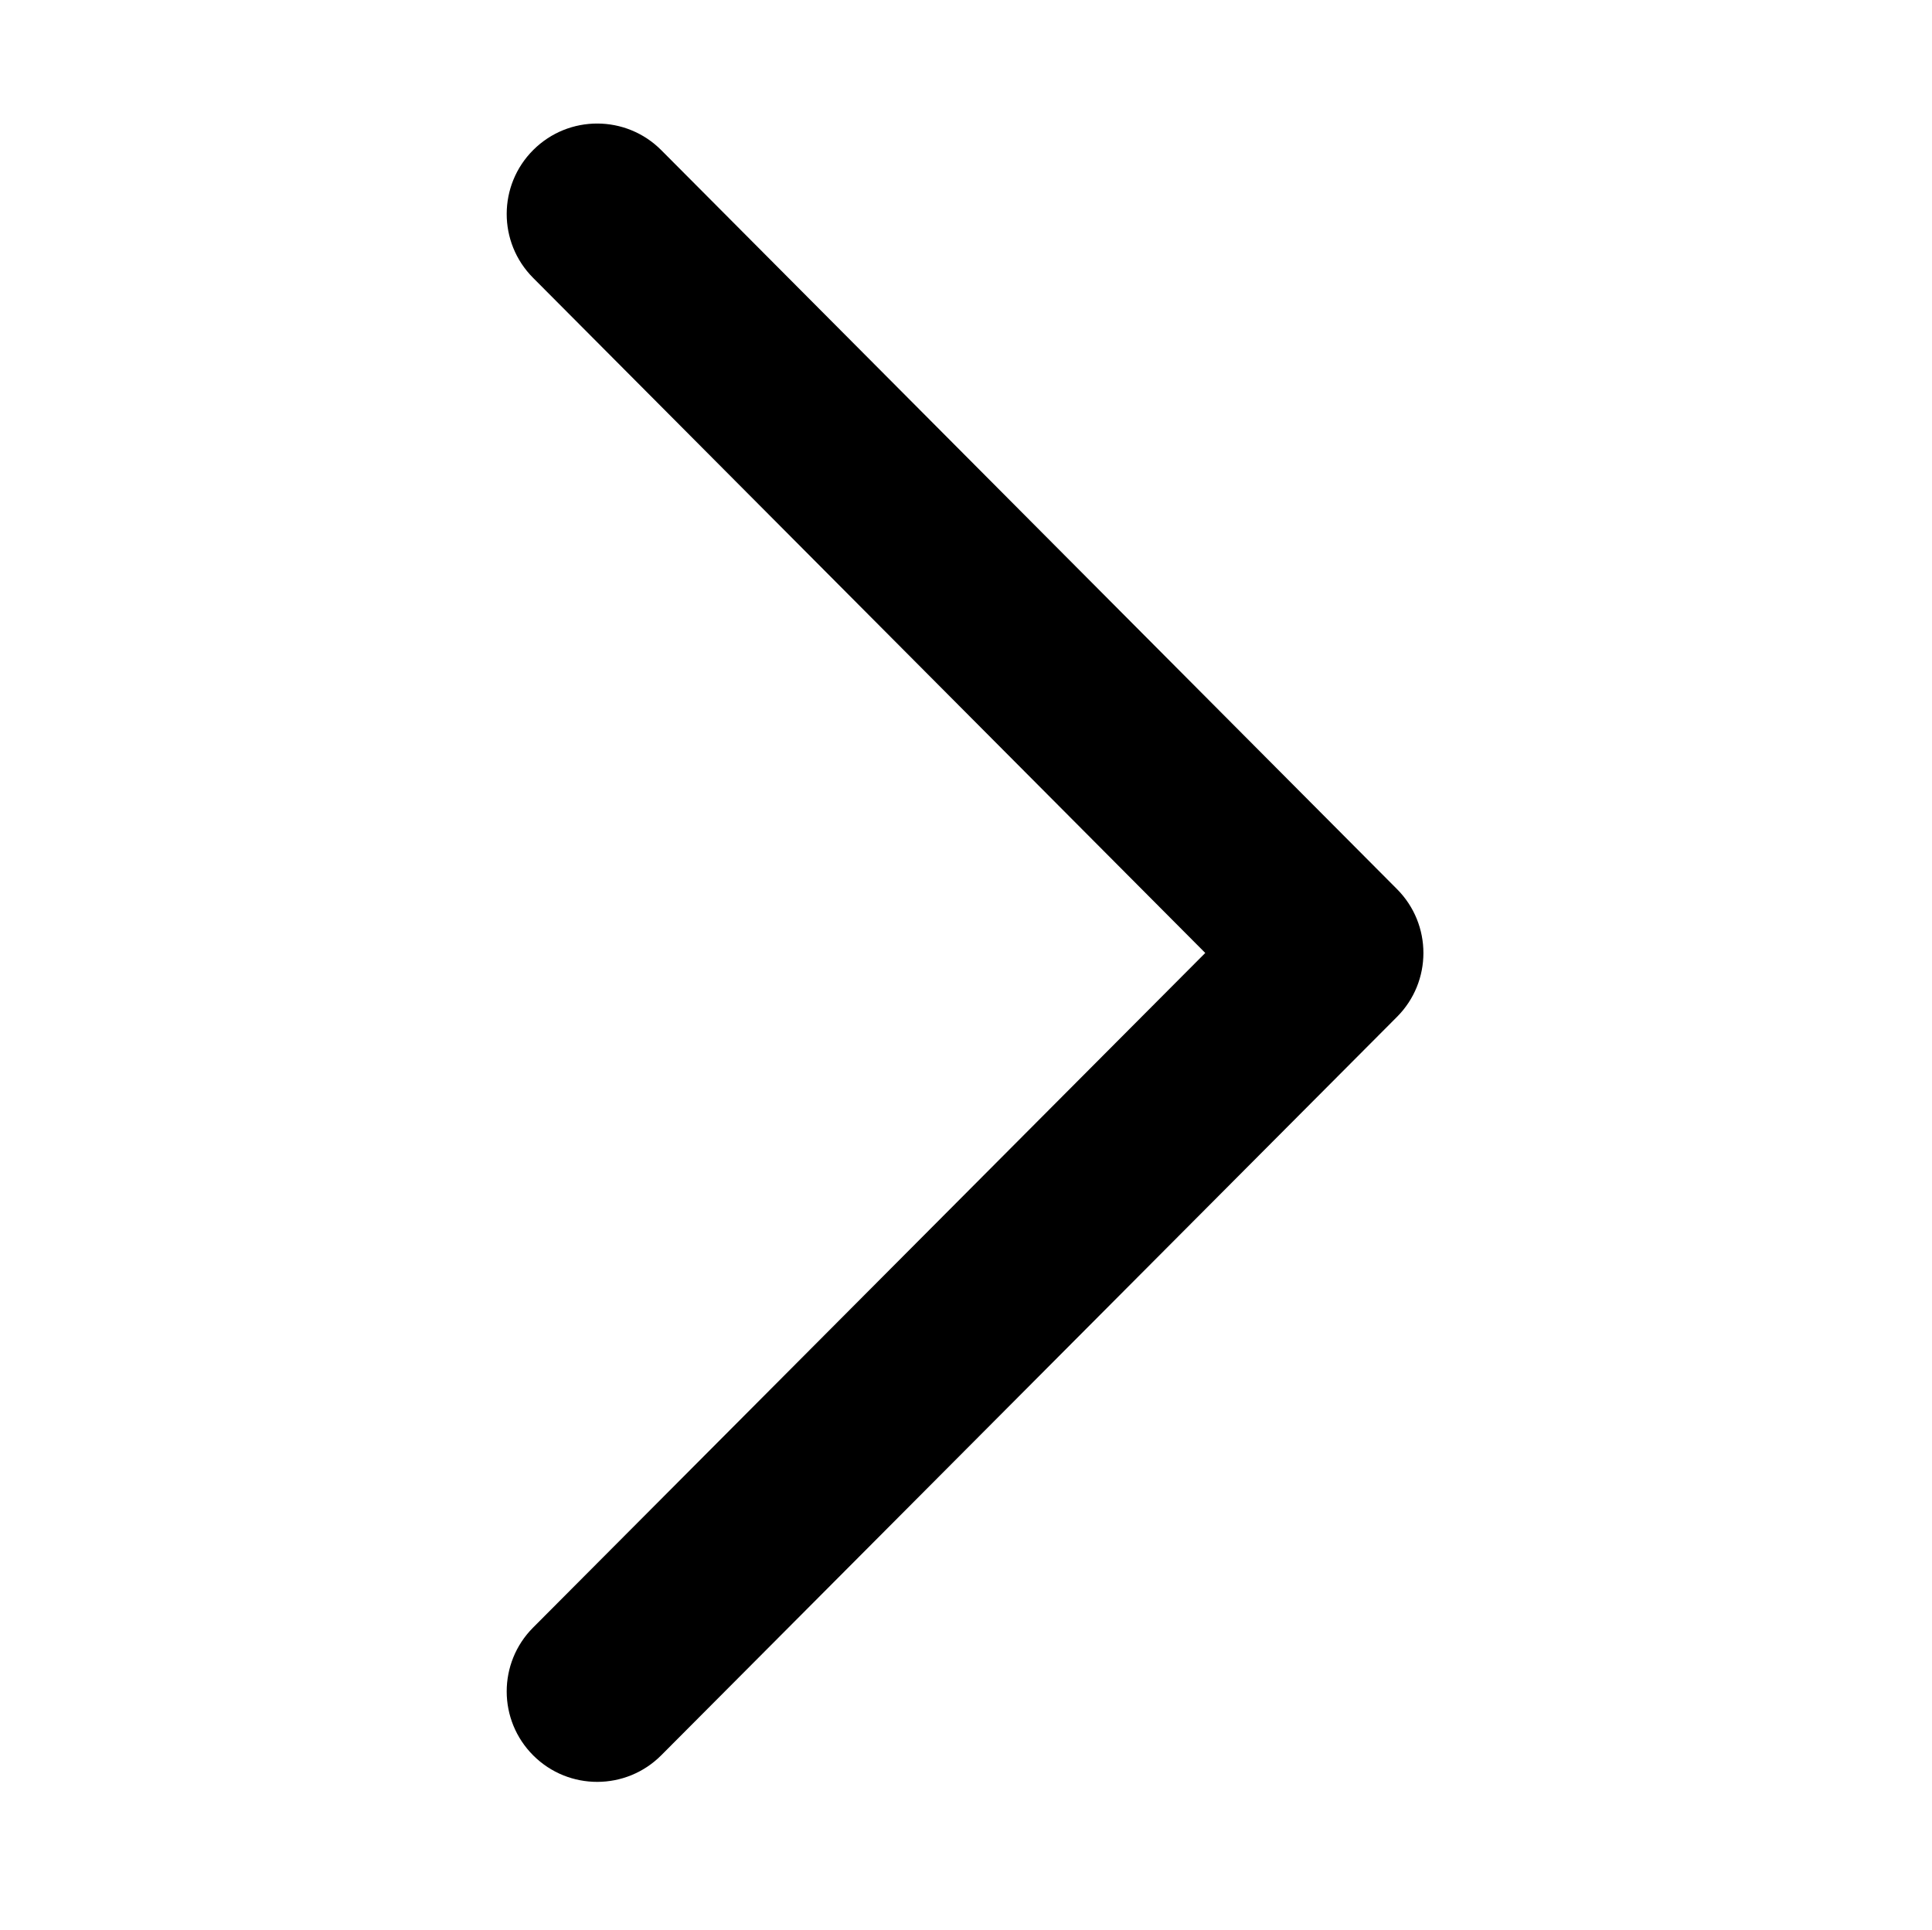 <?xml version="1.0" standalone="no"?><!DOCTYPE svg PUBLIC "-//W3C//DTD SVG 1.1//EN" "http://www.w3.org/Graphics/SVG/1.1/DTD/svg11.dtd"><svg t="1582793678137" class="icon" viewBox="0 0 1025 1024" version="1.1" xmlns="http://www.w3.org/2000/svg" p-id="5034" xmlns:xlink="http://www.w3.org/1999/xlink"  ><defs><style type="text/css"></style></defs><path d="M282.818 863.701c-18.709 18.782-18.65 49.174 0.131 67.883 18.782 18.708 49.174 18.65 67.882-0.132L741.182 539.59c18.653-18.725 18.658-49.007 0.013-67.739L350.844 79.697c-18.702-18.788-49.094-18.858-67.882-0.157-18.788 18.702-18.858 49.094-0.157 67.883L639.436 505.7l-356.618 358z" p-id="5035"></path></svg>